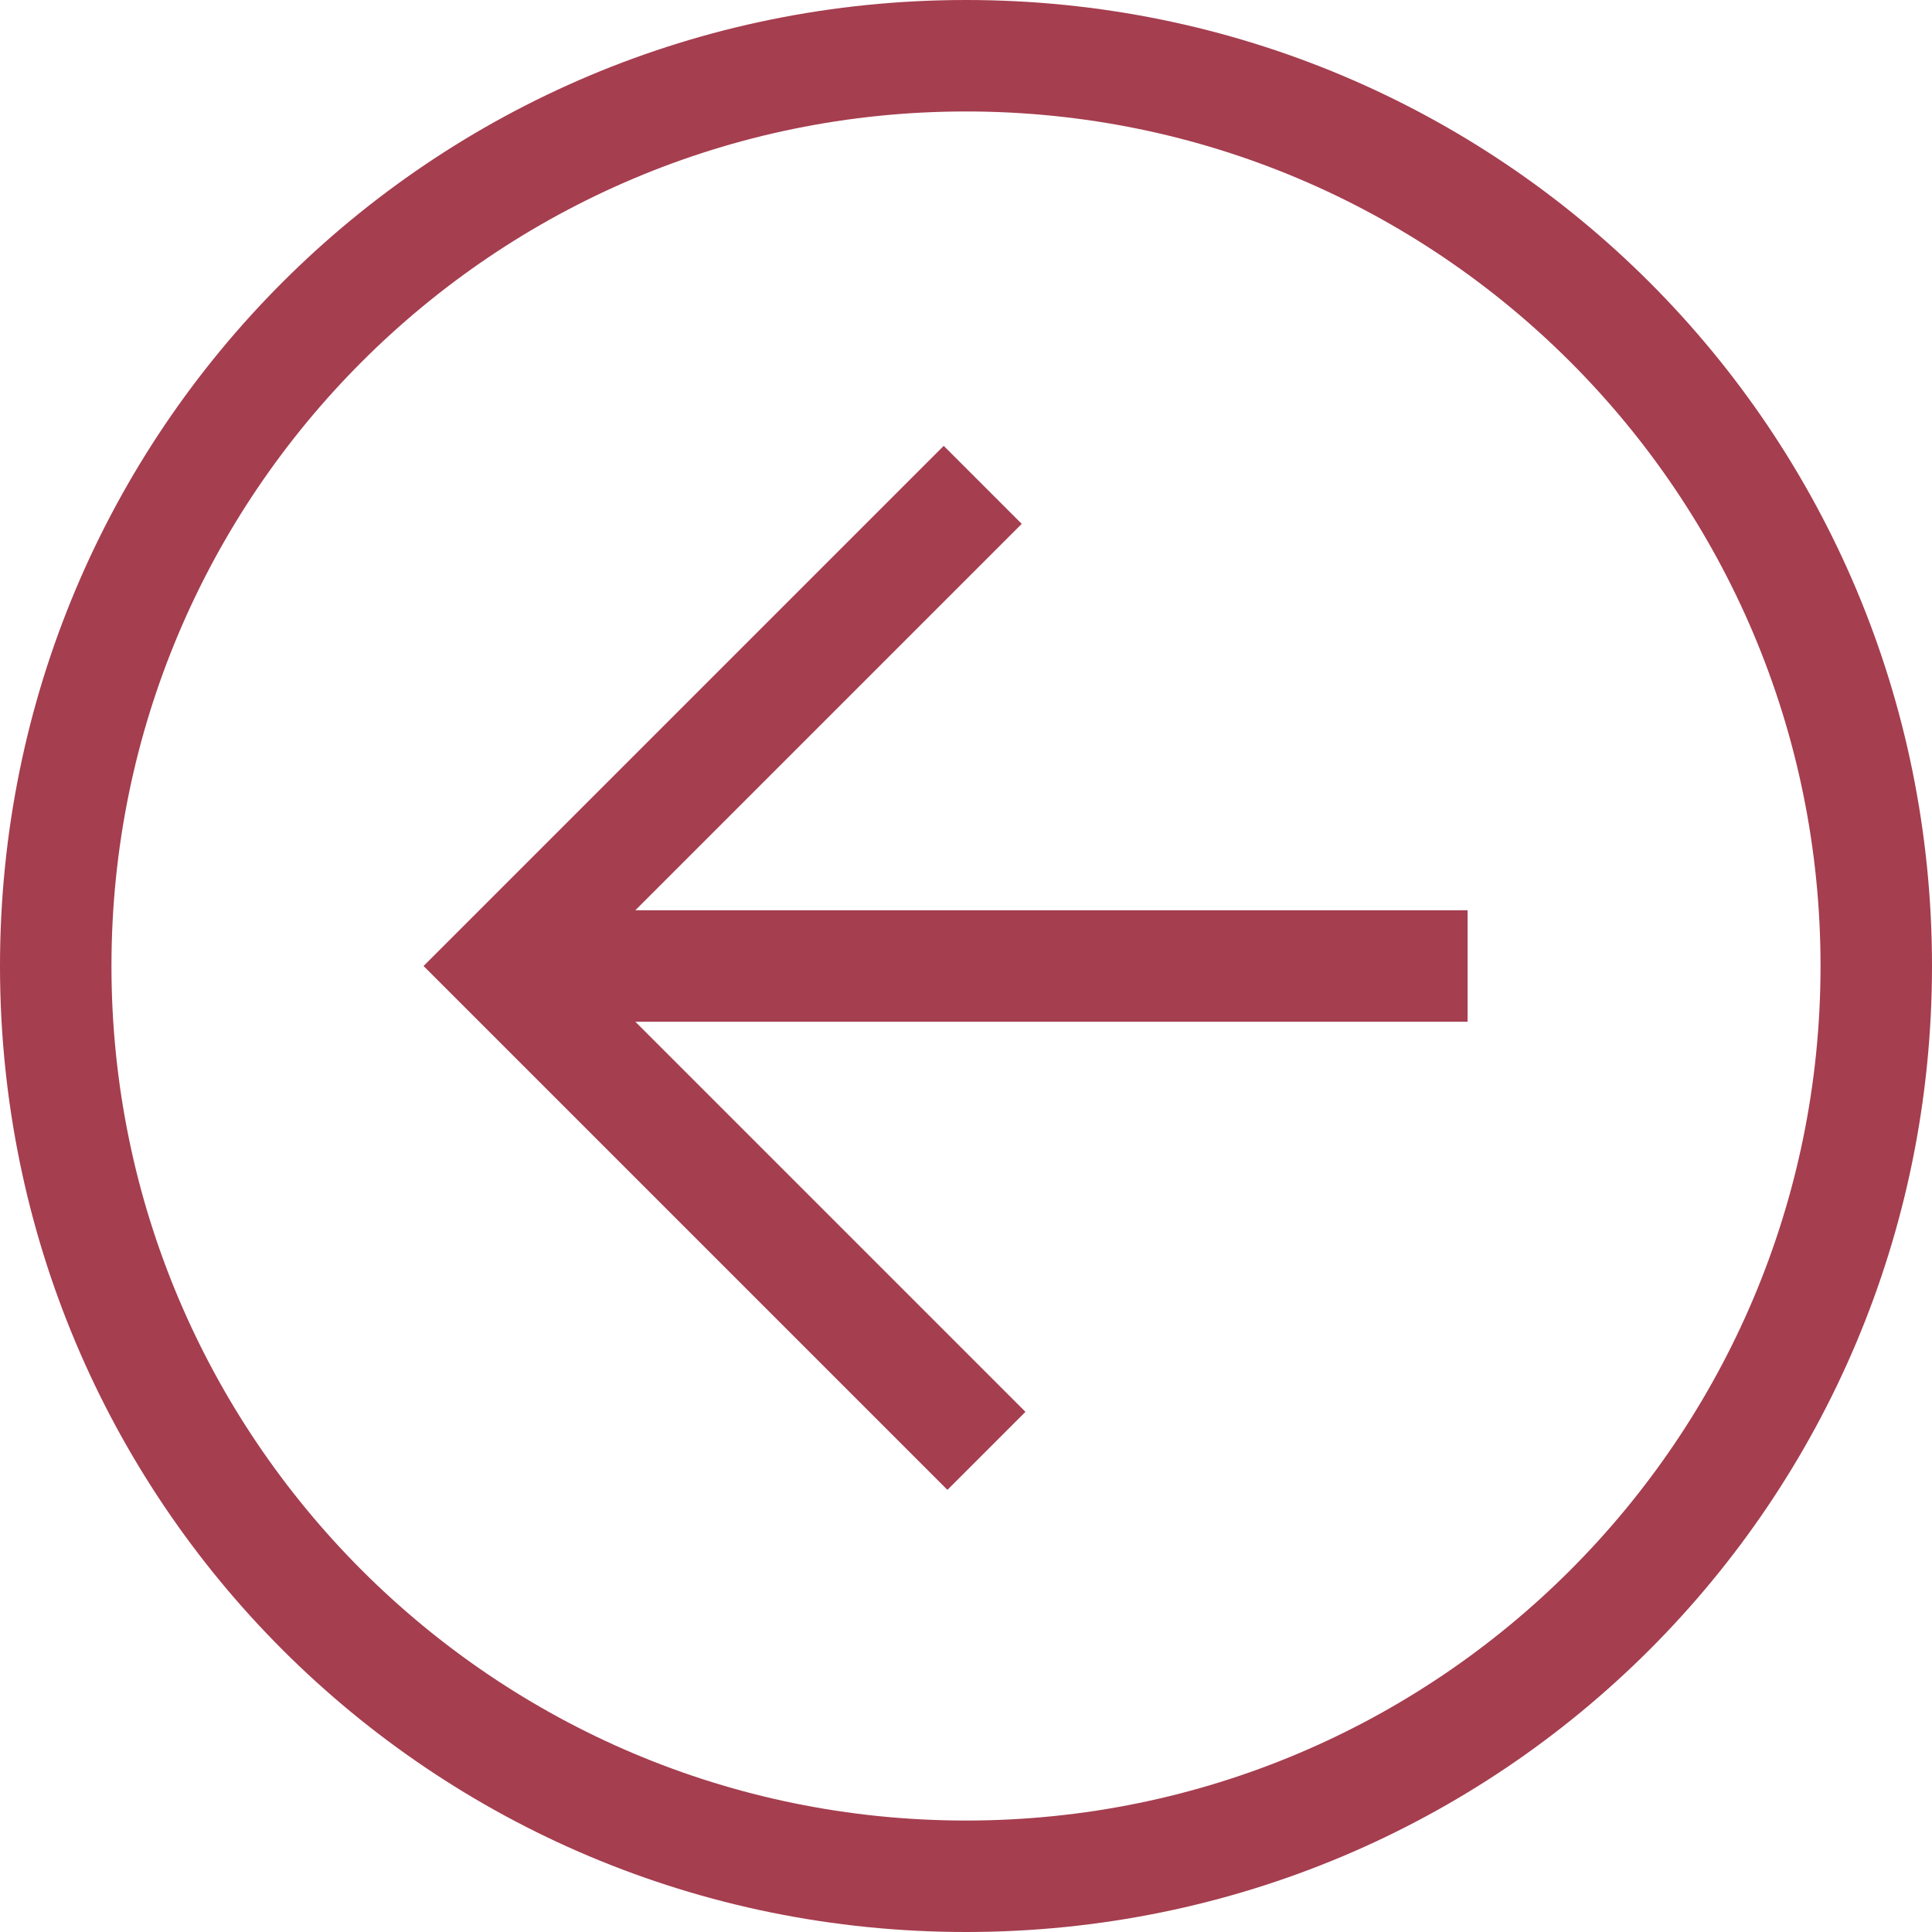 <?xml version="1.0" encoding="utf-8"?>
<!-- Generator: Adobe Illustrator 27.9.0, SVG Export Plug-In . SVG Version: 6.00 Build 0)  -->
<svg version="1.1" id="Layer_1" xmlns="http://www.w3.org/2000/svg" xmlns:xlink="http://www.w3.org/1999/xlink" x="0px" y="0px"
	 viewBox="0 0 52 52" style="enable-background:new 0 0 52 52;" xml:space="preserve">
<style type="text/css">
	.st0{fill-rule:evenodd;clip-rule:evenodd;fill:#A53E4F;}
</style>
<path class="st0" d="M26,49c12.7,0,23-10.3,23-23S38.7,3,26,3S3,13.3,3,26S13.3,49,26,49z M26,52c14.4,0,26-11.6,26-26S40.4,0,26,0
	S0,11.6,0,26S11.6,52,26,52z"/>
<path class="st0" d="M17.1,24.5l10.4-10.4l-2.1-2.1L11.4,26l14.1,14.1l2.1-2.1L17.1,27.5h22.4v-3H17.1z"/>
</svg>
